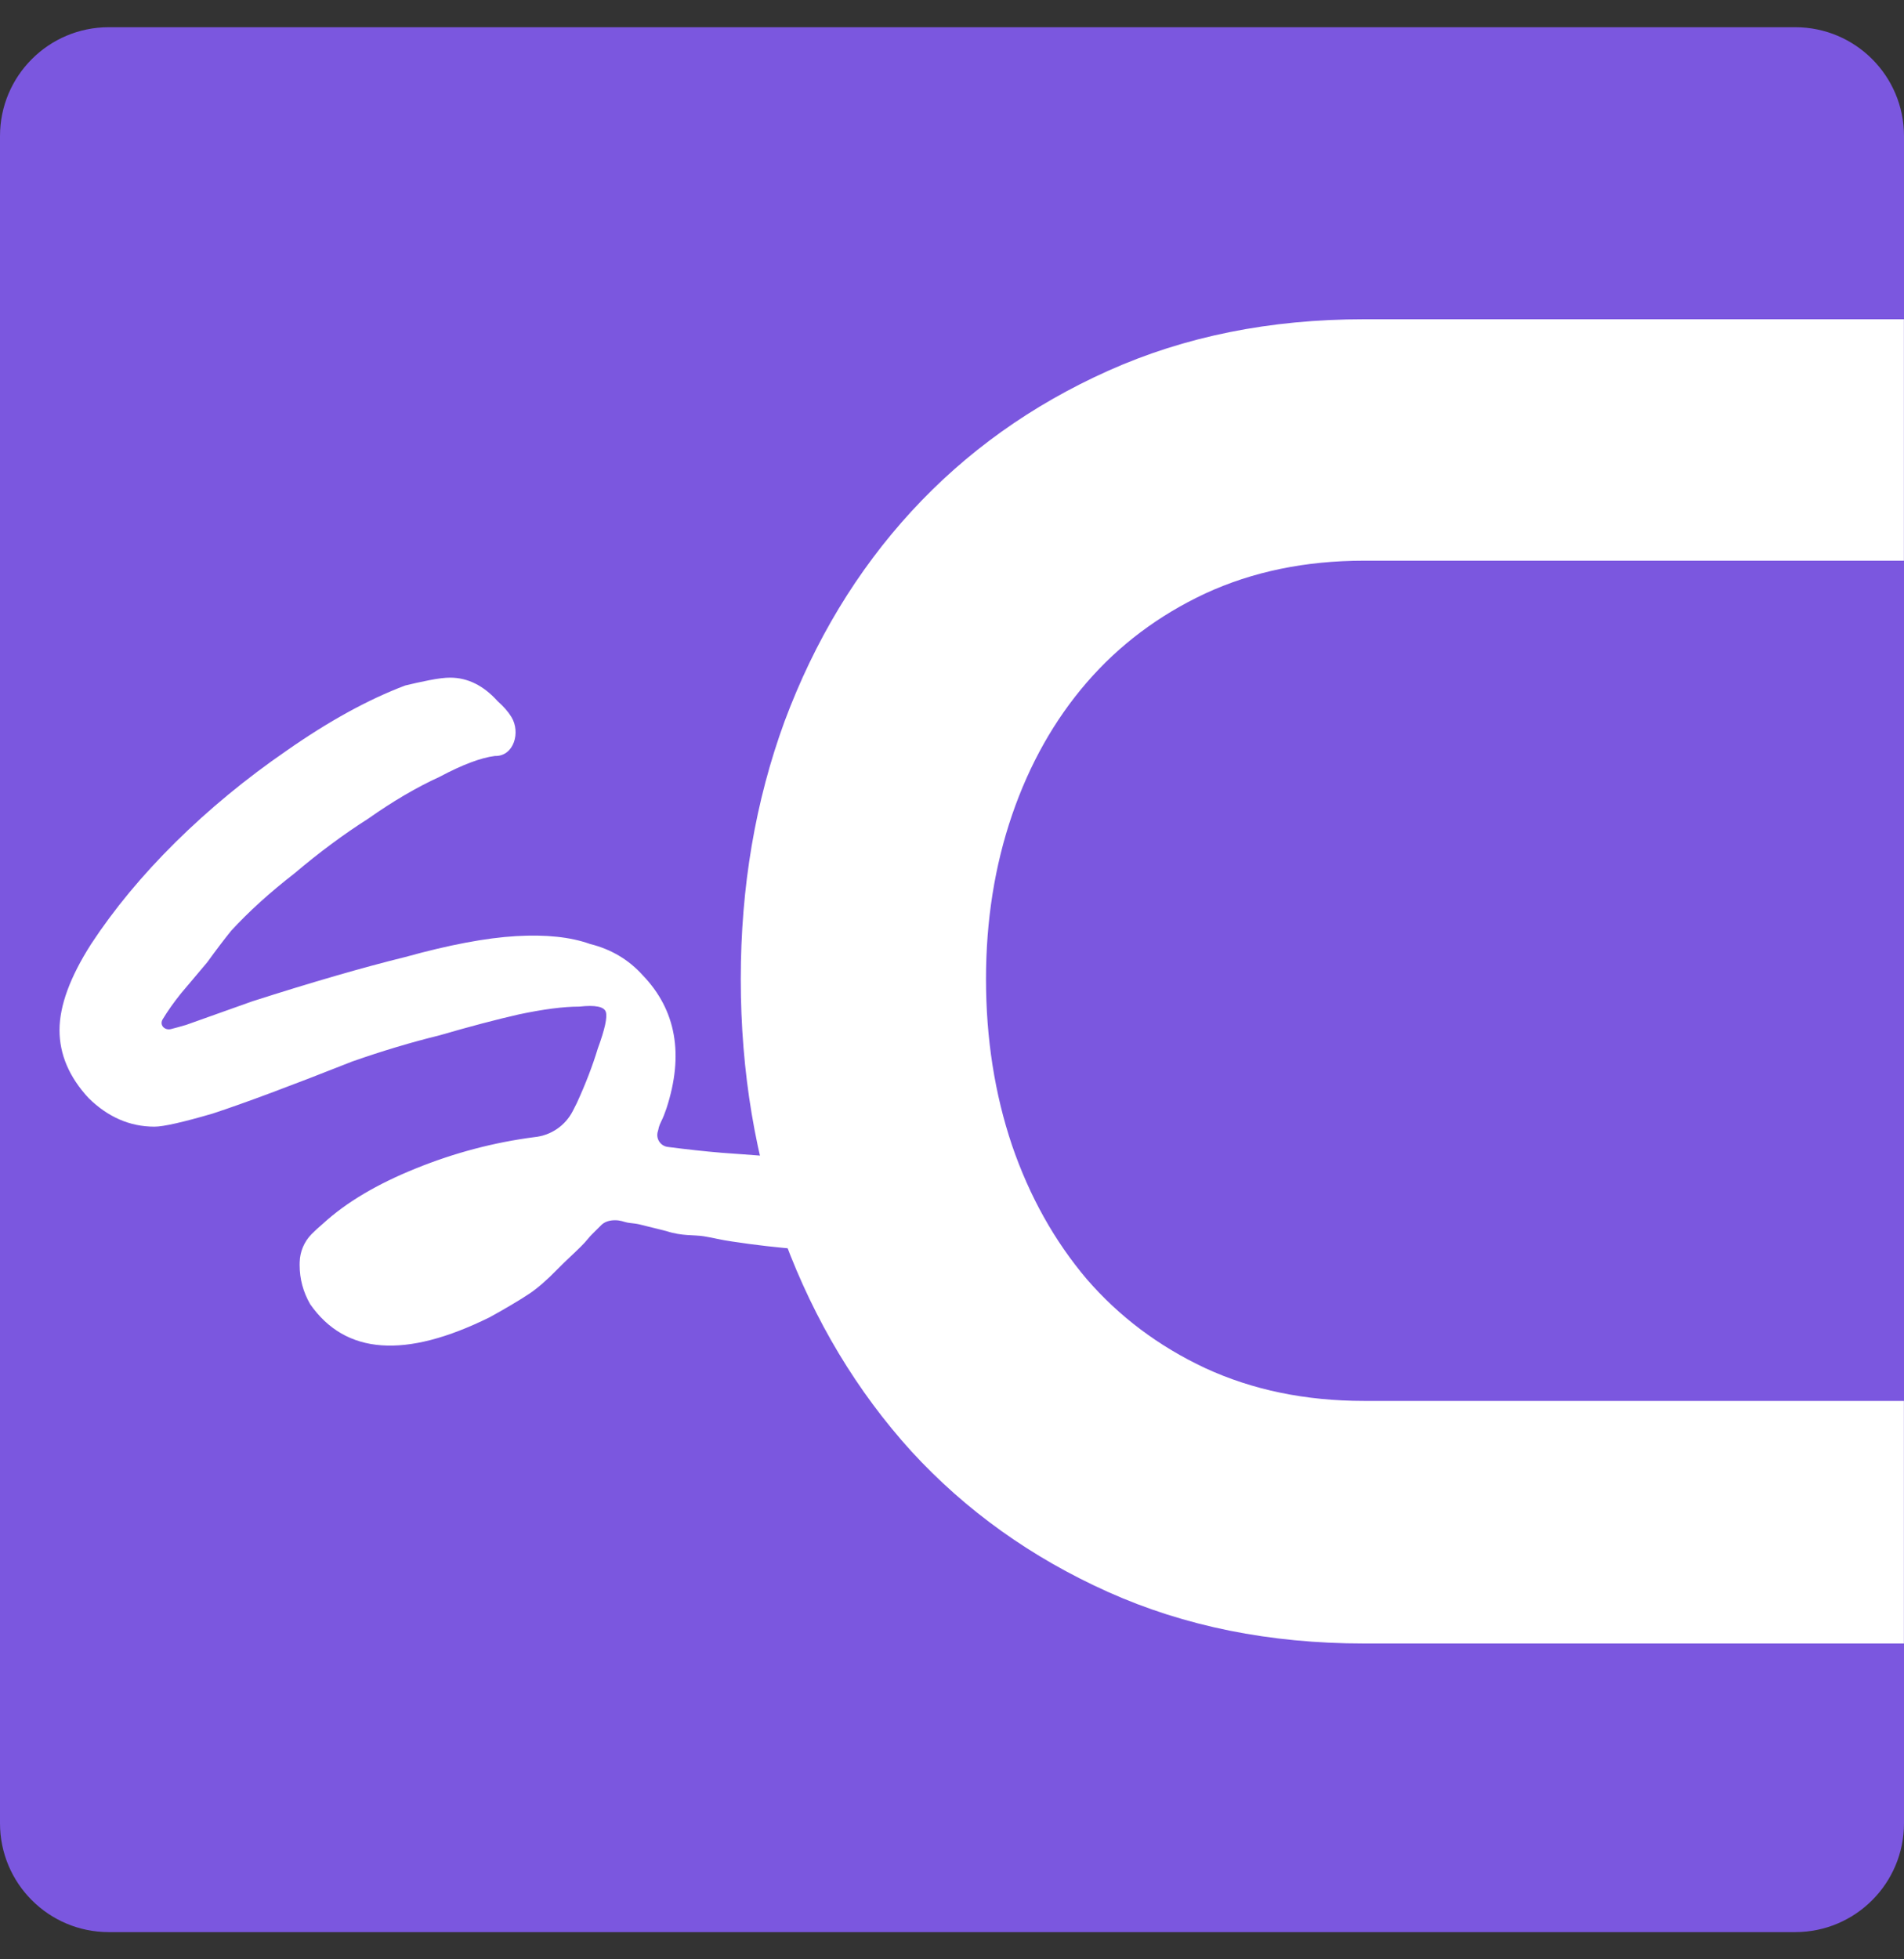 <svg width="35" height="36" viewBox="0 0 35 36" fill="none" xmlns="http://www.w3.org/2000/svg">
<rect x="0" y="0" width="35" height="36" fill="#333333" stroke="none"/>
<path d="M0 2.5C0 1.395 0.895 0.5 2 0.5H33C34.105 0.5 35 1.395 35 2.5V33.5C35 34.605 34.105 35.5 33 35.5H2C0.895 35.5 0 34.605 0 33.5V2.5Z" fill="#7B57DF"/>
<path d="M34.998 30.197H25.072C23.345 30.197 21.777 29.882 20.368 29.25C18.96 28.618 17.755 27.757 16.753 26.666C15.751 25.561 14.975 24.269 14.423 22.79C13.886 21.297 13.617 19.697 13.617 17.989C13.617 16.295 13.886 14.716 14.423 13.252C14.975 11.773 15.751 10.488 16.753 9.397C17.755 8.307 18.96 7.445 20.368 6.814C21.777 6.182 23.345 5.866 25.072 5.866H34.998V10.302H25.072C23.998 10.302 23.025 10.503 22.154 10.905C21.297 11.307 20.572 11.852 19.976 12.541C19.381 13.23 18.924 14.041 18.604 14.974C18.285 15.907 18.125 16.912 18.125 17.989C18.125 19.08 18.285 20.099 18.604 21.046C18.924 21.979 19.381 22.798 19.976 23.501C20.572 24.19 21.297 24.735 22.154 25.137C23.025 25.539 23.998 25.74 25.072 25.74H34.998V30.197Z" fill="white"/>
<path d="M18.594 23.265C18.723 23.521 16.763 22.655 16.633 22.783C16.536 22.879 19.143 23.106 18.594 23.265C18.076 23.425 20.041 23.512 19.523 23.64C19.006 23.768 19.523 23.089 18.594 23.265C17.462 23.585 20.687 23.321 19.523 23.64C18.391 23.96 19.726 22.946 18.594 23.265C18.367 23.329 16.407 22.844 16.084 22.908C15.631 22.971 15.178 22.988 14.726 22.956C14.305 22.924 13.885 22.876 13.464 22.812C13.238 22.78 13.139 22.748 12.945 22.716C12.751 22.684 12.544 22.716 12.251 22.62L11.752 22.496C11.697 22.483 11.64 22.478 11.584 22.471C11.55 22.468 11.519 22.461 11.491 22.453C11.447 22.44 11.414 22.43 11.369 22.424C11.26 22.411 11.135 22.429 11.056 22.506C11.002 22.561 10.943 22.619 10.88 22.681C10.856 22.704 10.835 22.729 10.814 22.755C10.773 22.805 10.727 22.856 10.676 22.906C10.538 23.043 10.392 23.173 10.256 23.312C10.052 23.521 9.876 23.674 9.729 23.771C9.535 23.899 9.292 24.043 9.001 24.203C7.449 24.97 6.349 24.89 5.702 23.963C5.573 23.739 5.508 23.499 5.508 23.243C5.508 23.224 5.509 23.206 5.509 23.188C5.514 22.997 5.592 22.814 5.725 22.678C5.784 22.618 5.857 22.55 5.945 22.476C6.365 22.092 6.931 21.756 7.643 21.469C8.354 21.181 9.082 20.989 9.826 20.893C10.128 20.863 10.394 20.681 10.531 20.41L10.602 20.27C10.764 19.918 10.893 19.582 10.99 19.262C11.119 18.911 11.168 18.687 11.136 18.591C11.103 18.495 10.942 18.463 10.65 18.495C10.359 18.495 9.988 18.543 9.535 18.639C9.114 18.735 8.629 18.863 8.079 19.023C7.562 19.15 7.028 19.31 6.479 19.502C5.347 19.95 4.49 20.27 3.907 20.461C3.358 20.621 3.002 20.701 2.84 20.701C2.387 20.701 1.983 20.525 1.627 20.174C1.272 19.79 1.094 19.374 1.094 18.927C1.094 18.479 1.288 17.951 1.676 17.344C2.096 16.705 2.614 16.08 3.228 15.473C3.843 14.866 4.522 14.306 5.266 13.794C6.042 13.251 6.77 12.851 7.449 12.595C7.578 12.563 7.724 12.531 7.885 12.499C8.047 12.467 8.176 12.451 8.273 12.451C8.597 12.451 8.888 12.595 9.147 12.883C9.257 12.98 9.342 13.077 9.401 13.174C9.573 13.456 9.446 13.886 9.115 13.89C9.11 13.89 9.104 13.89 9.098 13.89C8.839 13.922 8.5 14.05 8.079 14.274C7.659 14.466 7.222 14.722 6.77 15.041C6.317 15.329 5.864 15.665 5.411 16.049C4.958 16.4 4.57 16.752 4.247 17.104C4.118 17.264 3.972 17.456 3.81 17.68C3.649 17.871 3.487 18.063 3.325 18.255C3.196 18.415 3.083 18.575 2.986 18.735C2.932 18.84 3.028 18.936 3.143 18.908C3.216 18.89 3.309 18.864 3.422 18.831C3.778 18.703 4.182 18.559 4.635 18.399C5.735 18.047 6.673 17.775 7.449 17.584C8.257 17.36 8.936 17.232 9.486 17.2C10.036 17.168 10.489 17.216 10.845 17.344C11.233 17.44 11.556 17.632 11.815 17.919C12.429 18.558 12.575 19.375 12.251 20.366C12.219 20.461 12.187 20.541 12.154 20.605C12.133 20.649 12.118 20.685 12.111 20.713C12.105 20.737 12.102 20.761 12.094 20.784C12.05 20.915 12.136 21.055 12.274 21.073C12.627 21.119 12.959 21.155 13.27 21.181C13.691 21.213 14.467 21.261 14.919 21.325C14.938 21.325 14.955 21.325 14.971 21.324C15.236 21.314 15.496 21.196 15.749 21.275C16.794 21.598 18.194 23.35 18.594 23.265C19.079 23.138 18.141 23.393 18.594 23.265C19.629 22.978 17.623 23.521 18.594 23.265C19.596 22.978 18.488 23.896 19.523 23.64C19.725 23.585 18.303 23.361 18.594 23.265C19.162 23.116 19.911 26.038 19.523 23.64C12.863 18.547 11.362 18.292 18.594 23.265C18.933 24.896 18.464 23.265 18.594 23.265C18.594 22.761 18.189 23.342 18.594 23.265Z" fill="white"/>
</svg>

